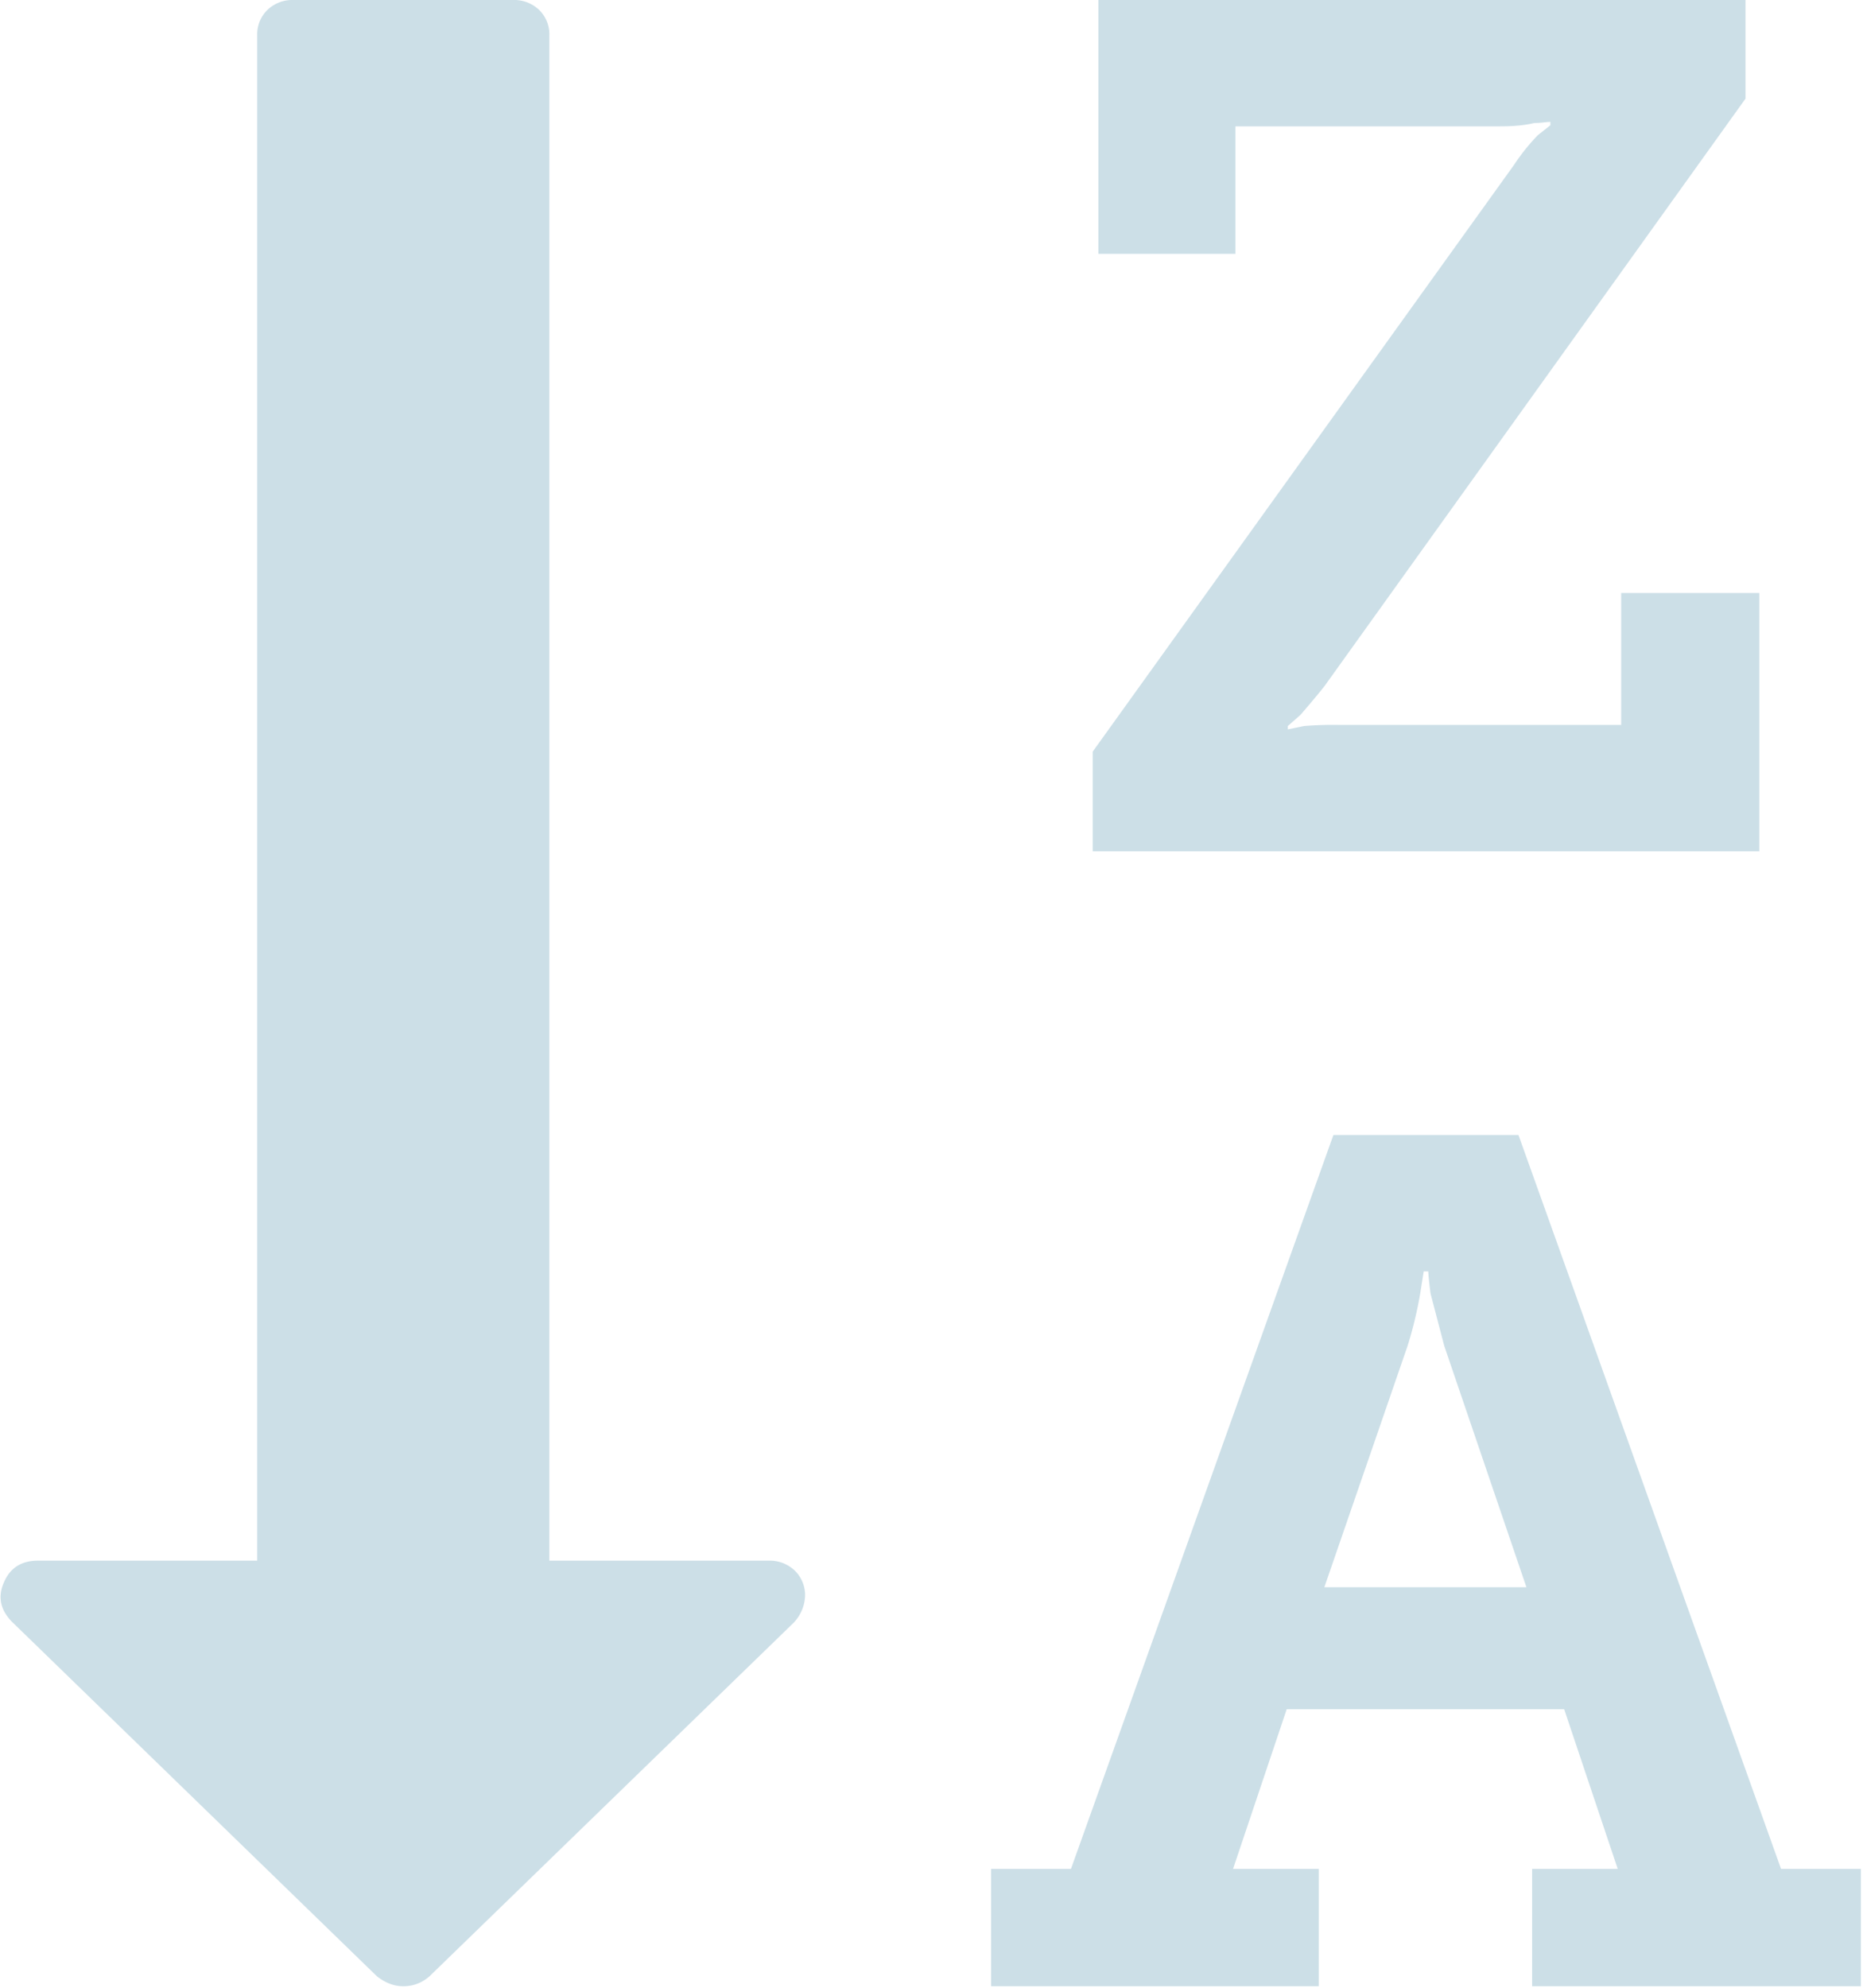 <svg xmlns="http://www.w3.org/2000/svg" width="15" height="16" viewBox="0 0 15 16">
    <g fill="#006089" fill-rule="nonzero" opacity=".2">
        <path d="M6.188 12.562H4.423V.286A.273.273 0 0 0 4.341.08.291.291 0 0 0 4.129 0H2.365a.29.29 0 0 0-.212.08.274.274 0 0 0-.082.205v12.277H.306c-.135 0-.227.06-.276.179-.049.113-.027.217.065.312l2.94 2.855c.068.053.138.08.212.08.08 0 .15-.027.211-.08l2.932-2.846a.33.33 0 0 0 .092-.214.275.275 0 0 0-.083-.206.292.292 0 0 0-.211-.08zM14.34 15.043l-2.114-5.907h-1.49l-2.113 5.907H7.98v.945h2.638v-.945h-.69l.432-1.285h2.234l.431 1.285h-.689v.945h2.647v-.945h-.644zm-3.677-2.267l.671-1.945a3.255 3.255 0 0 0 .101-.42l.028-.177h.037c0 .024.006.083.018.178l.11.42.662 1.944h-1.627zM14.165 4.773h-1.112v1.062h-2.28a2.9 2.9 0 0 0-.274.009l-.13.027v-.027l.102-.09c.092-.106.156-.184.193-.231l3.39-4.729V0h-5.21v2.043h1.103V1.017h2.132c.11 0 .202-.009.275-.027a.658.658 0 0 0 .07-.004.648.648 0 0 1 .059-.005v.027l-.101.08a1.65 1.65 0 0 0-.193.241L8.798 6.05v.803h5.367V4.773z"/>
    </g>
</svg>
